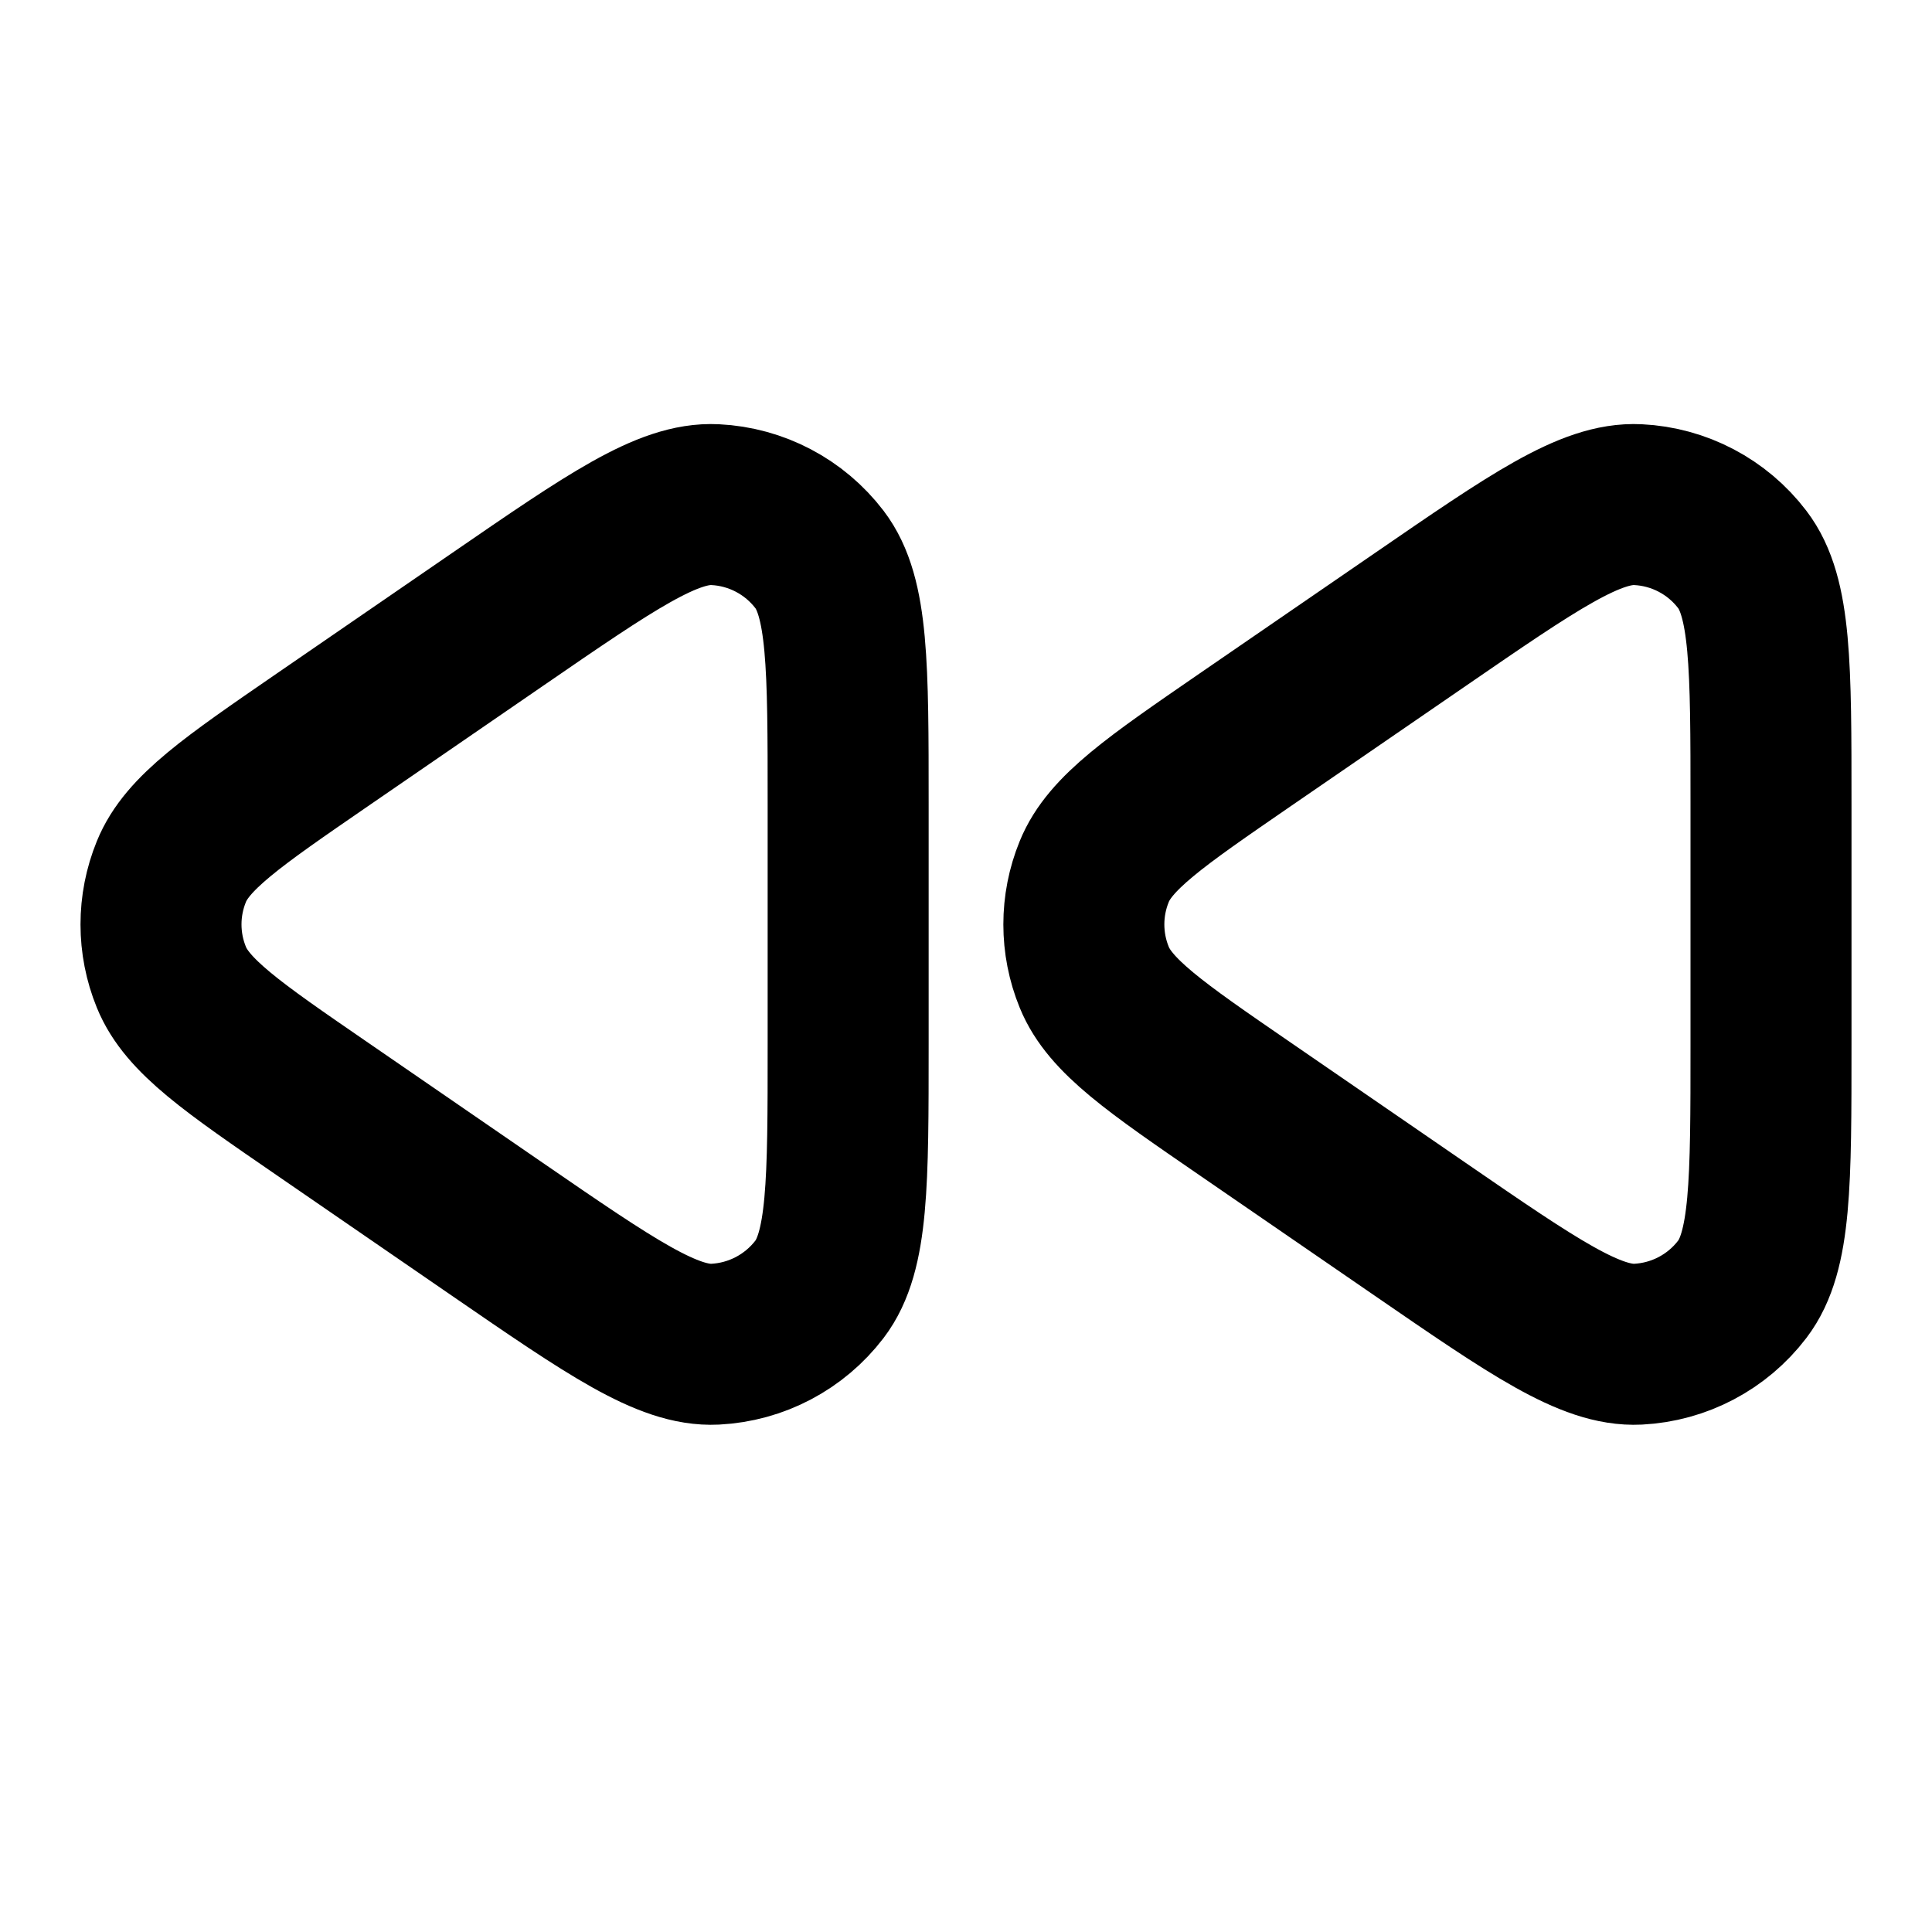 <svg width="24" height="24" viewBox="0 0 24 24" fill="none" xmlns="http://www.w3.org/2000/svg">
<path d="M22 9.987C22 8.274 22 7.417 21.643 6.95C21.333 6.543 20.859 6.294 20.348 6.269C19.761 6.239 19.055 6.725 17.643 7.696L15.467 9.191C14.348 9.961 13.789 10.345 13.593 10.827C13.421 11.248 13.421 11.719 13.593 12.14C13.789 12.621 14.348 13.006 15.467 13.775L17.643 15.271C19.055 16.242 19.761 16.727 20.348 16.698C20.859 16.672 21.333 16.423 21.643 16.016C22 15.549 22 14.693 22 12.979V9.987Z" stroke="currentColor" stroke-width="2" stroke-linecap="round" stroke-linejoin="round"/>
<path d="M10.536 9.987C10.536 8.274 10.536 7.417 10.18 6.95C9.869 6.543 9.395 6.294 8.884 6.269C8.297 6.239 7.591 6.725 6.179 7.696L4.004 9.191C2.885 9.961 2.325 10.345 2.129 10.827C1.957 11.248 1.957 11.719 2.129 12.14C2.325 12.621 2.885 13.006 4.004 13.775L6.179 15.271C7.591 16.242 8.297 16.727 8.884 16.698C9.395 16.672 9.869 16.423 10.18 16.016C10.536 15.549 10.536 14.693 10.536 12.979V9.987Z" stroke="currentColor" stroke-width="2" stroke-linecap="round" stroke-linejoin="round"/>
</svg>
